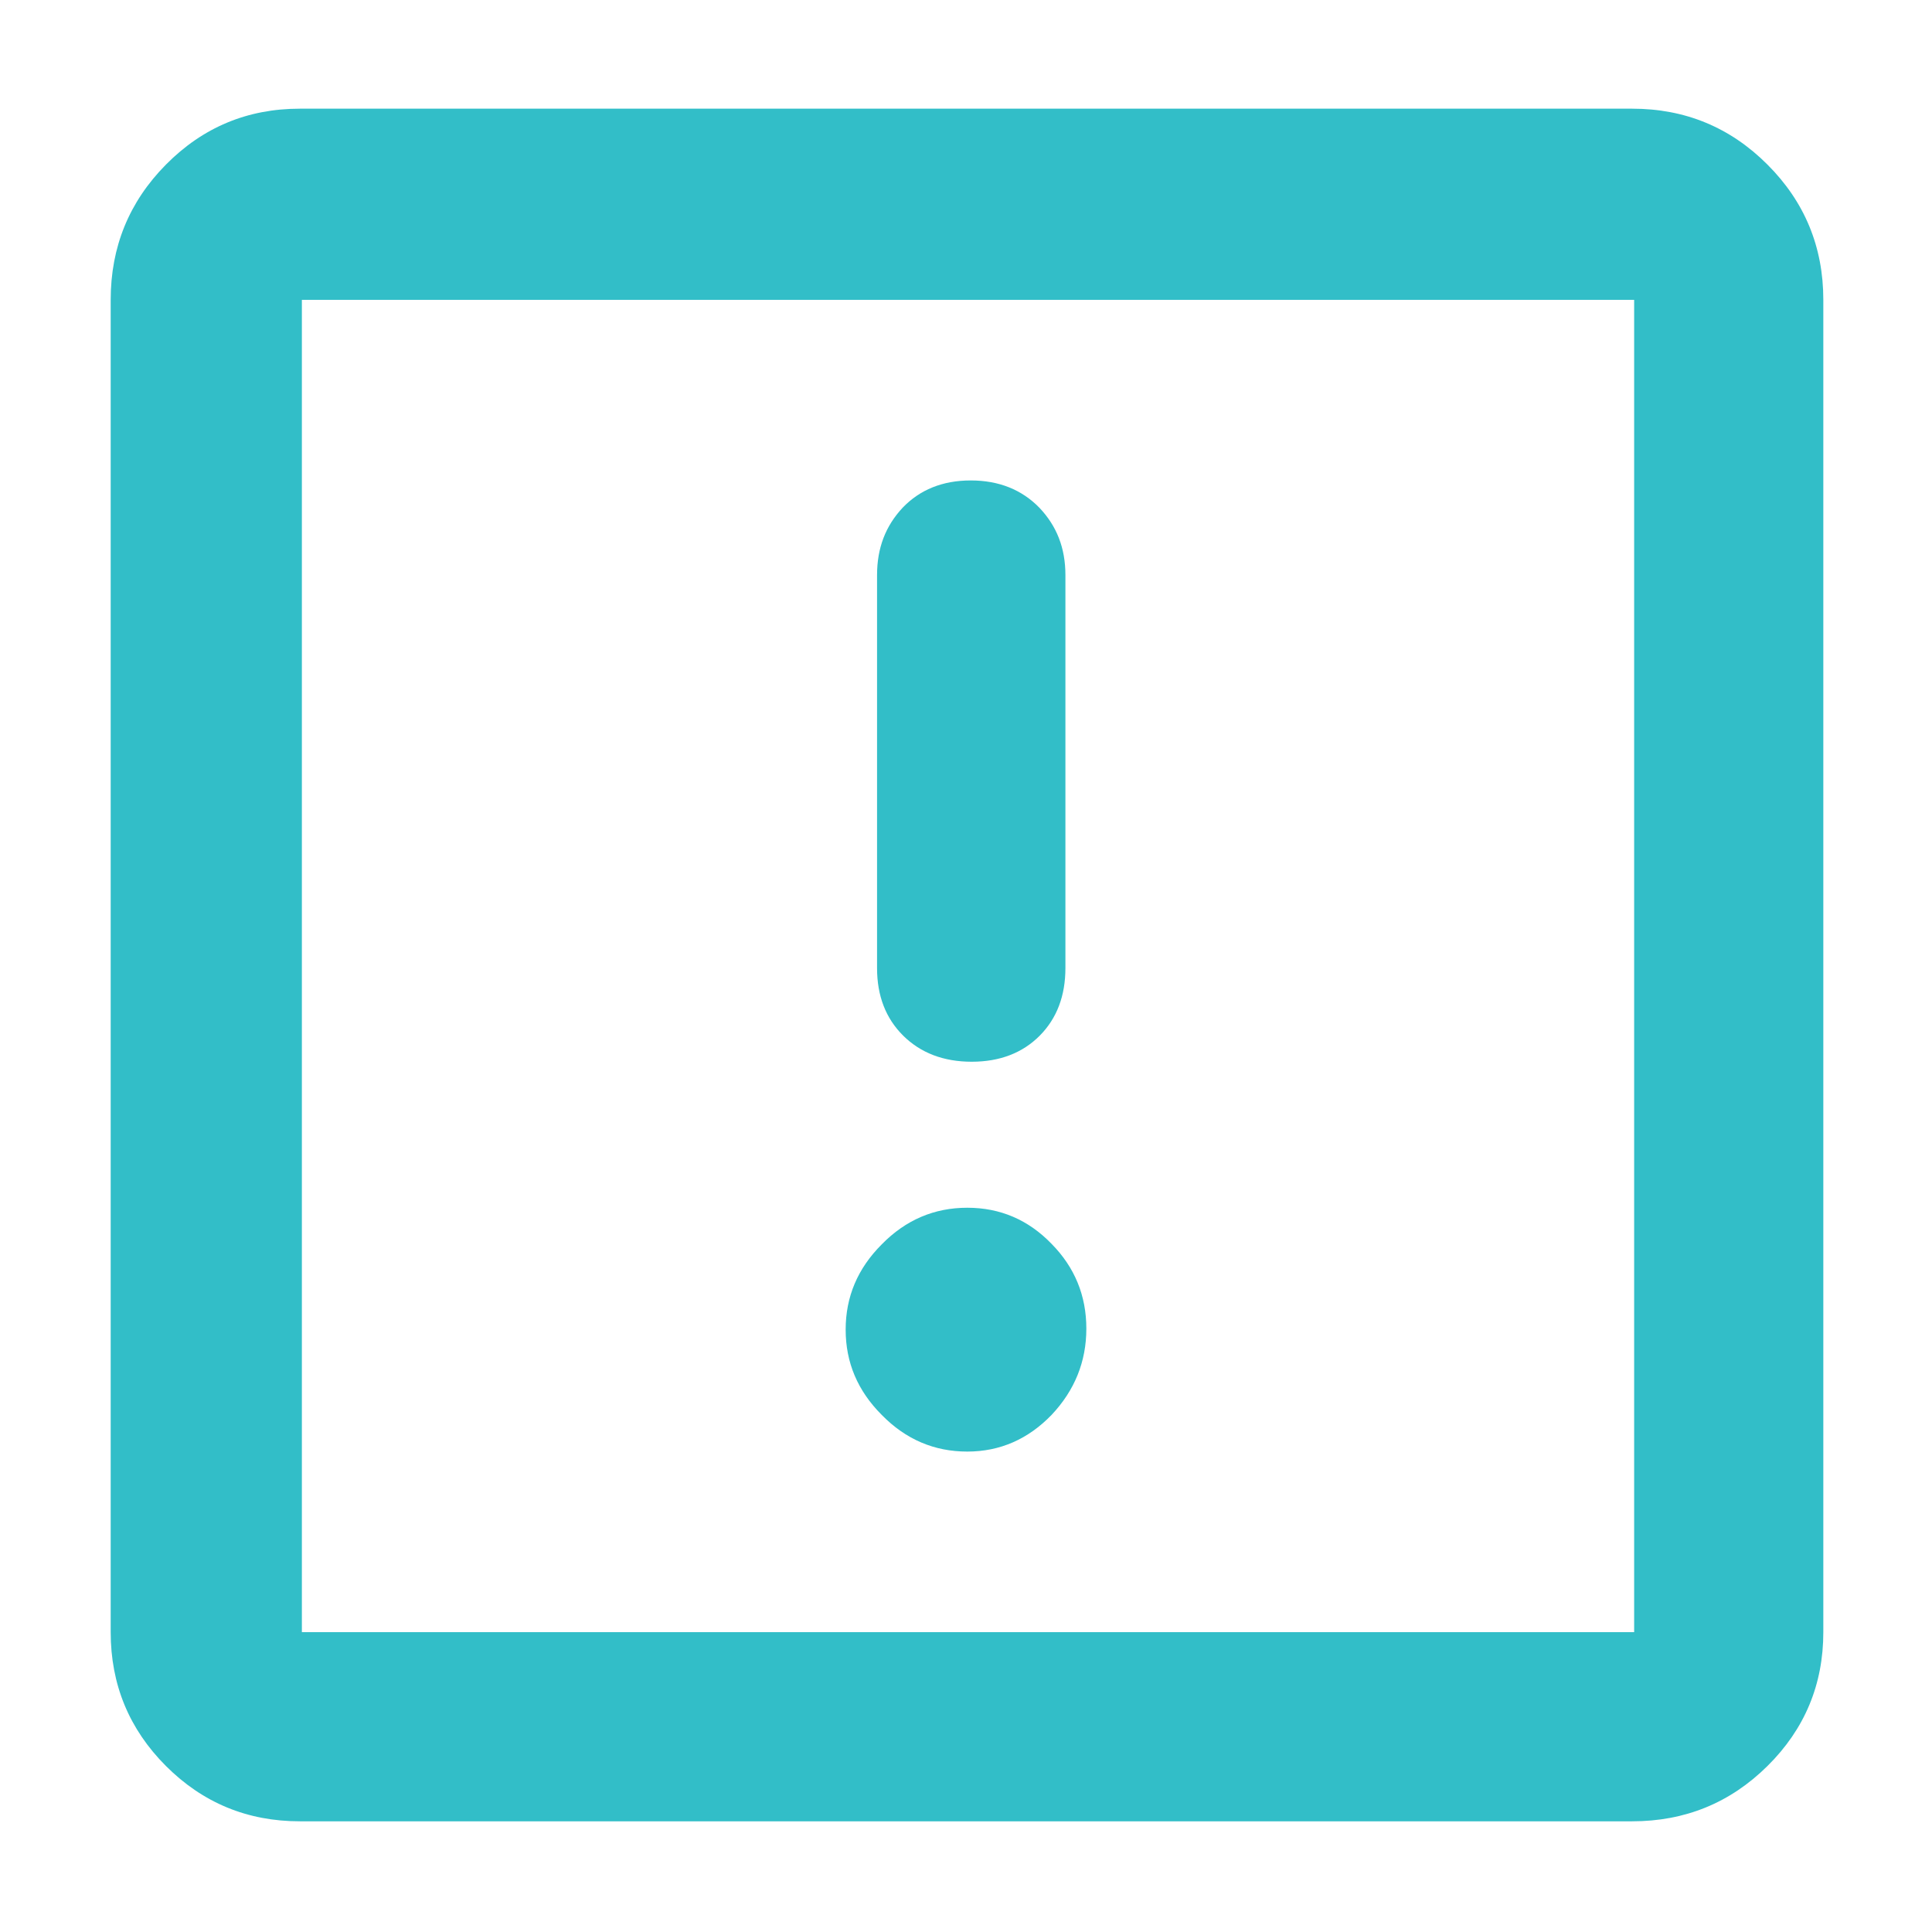 <svg height="48" viewBox="0 -960 960 960" width="48" xmlns="http://www.w3.org/2000/svg"><path fill="rgb(50, 190, 200)" d="m149-55c-26.033 0-48.21-9.157-66.53-27.47-18.313-18.32-27.47-40.497-27.47-66.53v-662c0-26.307 9.157-48.717 27.47-67.23 18.32-18.513 40.497-27.77 66.53-27.77h662c26.307 0 48.717 9.257 67.23 27.77s27.77 40.923 27.77 67.23v662c0 26.033-9.257 48.21-27.77 66.53-18.513 18.313-40.923 27.47-67.23 27.47zm1-94h662v-662h-662zm288.142-107.93c-11.961-11.96-17.939-26.01-17.939-42.38 0-16.38 5.978-30.42 17.939-42.38 11.96-12.2 26.127-18.19 42.507-18.19 16.354 0 30.314 5.99 41.859 17.93 11.517 11.69 17.289 25.74 17.289 42.13 0 16.37-5.772 30.68-17.289 42.89-11.545 11.96-25.505 18.21-41.859 18.21-16.38 0-30.547-6-42.507-18.21zm10.633-188.47c-8.659-8.6-12.973-19.79-12.973-33.56v-195.26c0-13.51 4.238-24.44 12.739-33.53 8.502-8.86 19.759-13.52 33.825-13.52 14.065 0 25.426 4.66 34.058 13.52 8.658 9.09 12.973 20.02 12.973 33.53v195.26c0 13.77-4.237 24.96-12.74 33.56-8.501 8.55-19.759 12.97-33.824 12.97s-25.427-4.42-34.058-12.97z"/></svg>